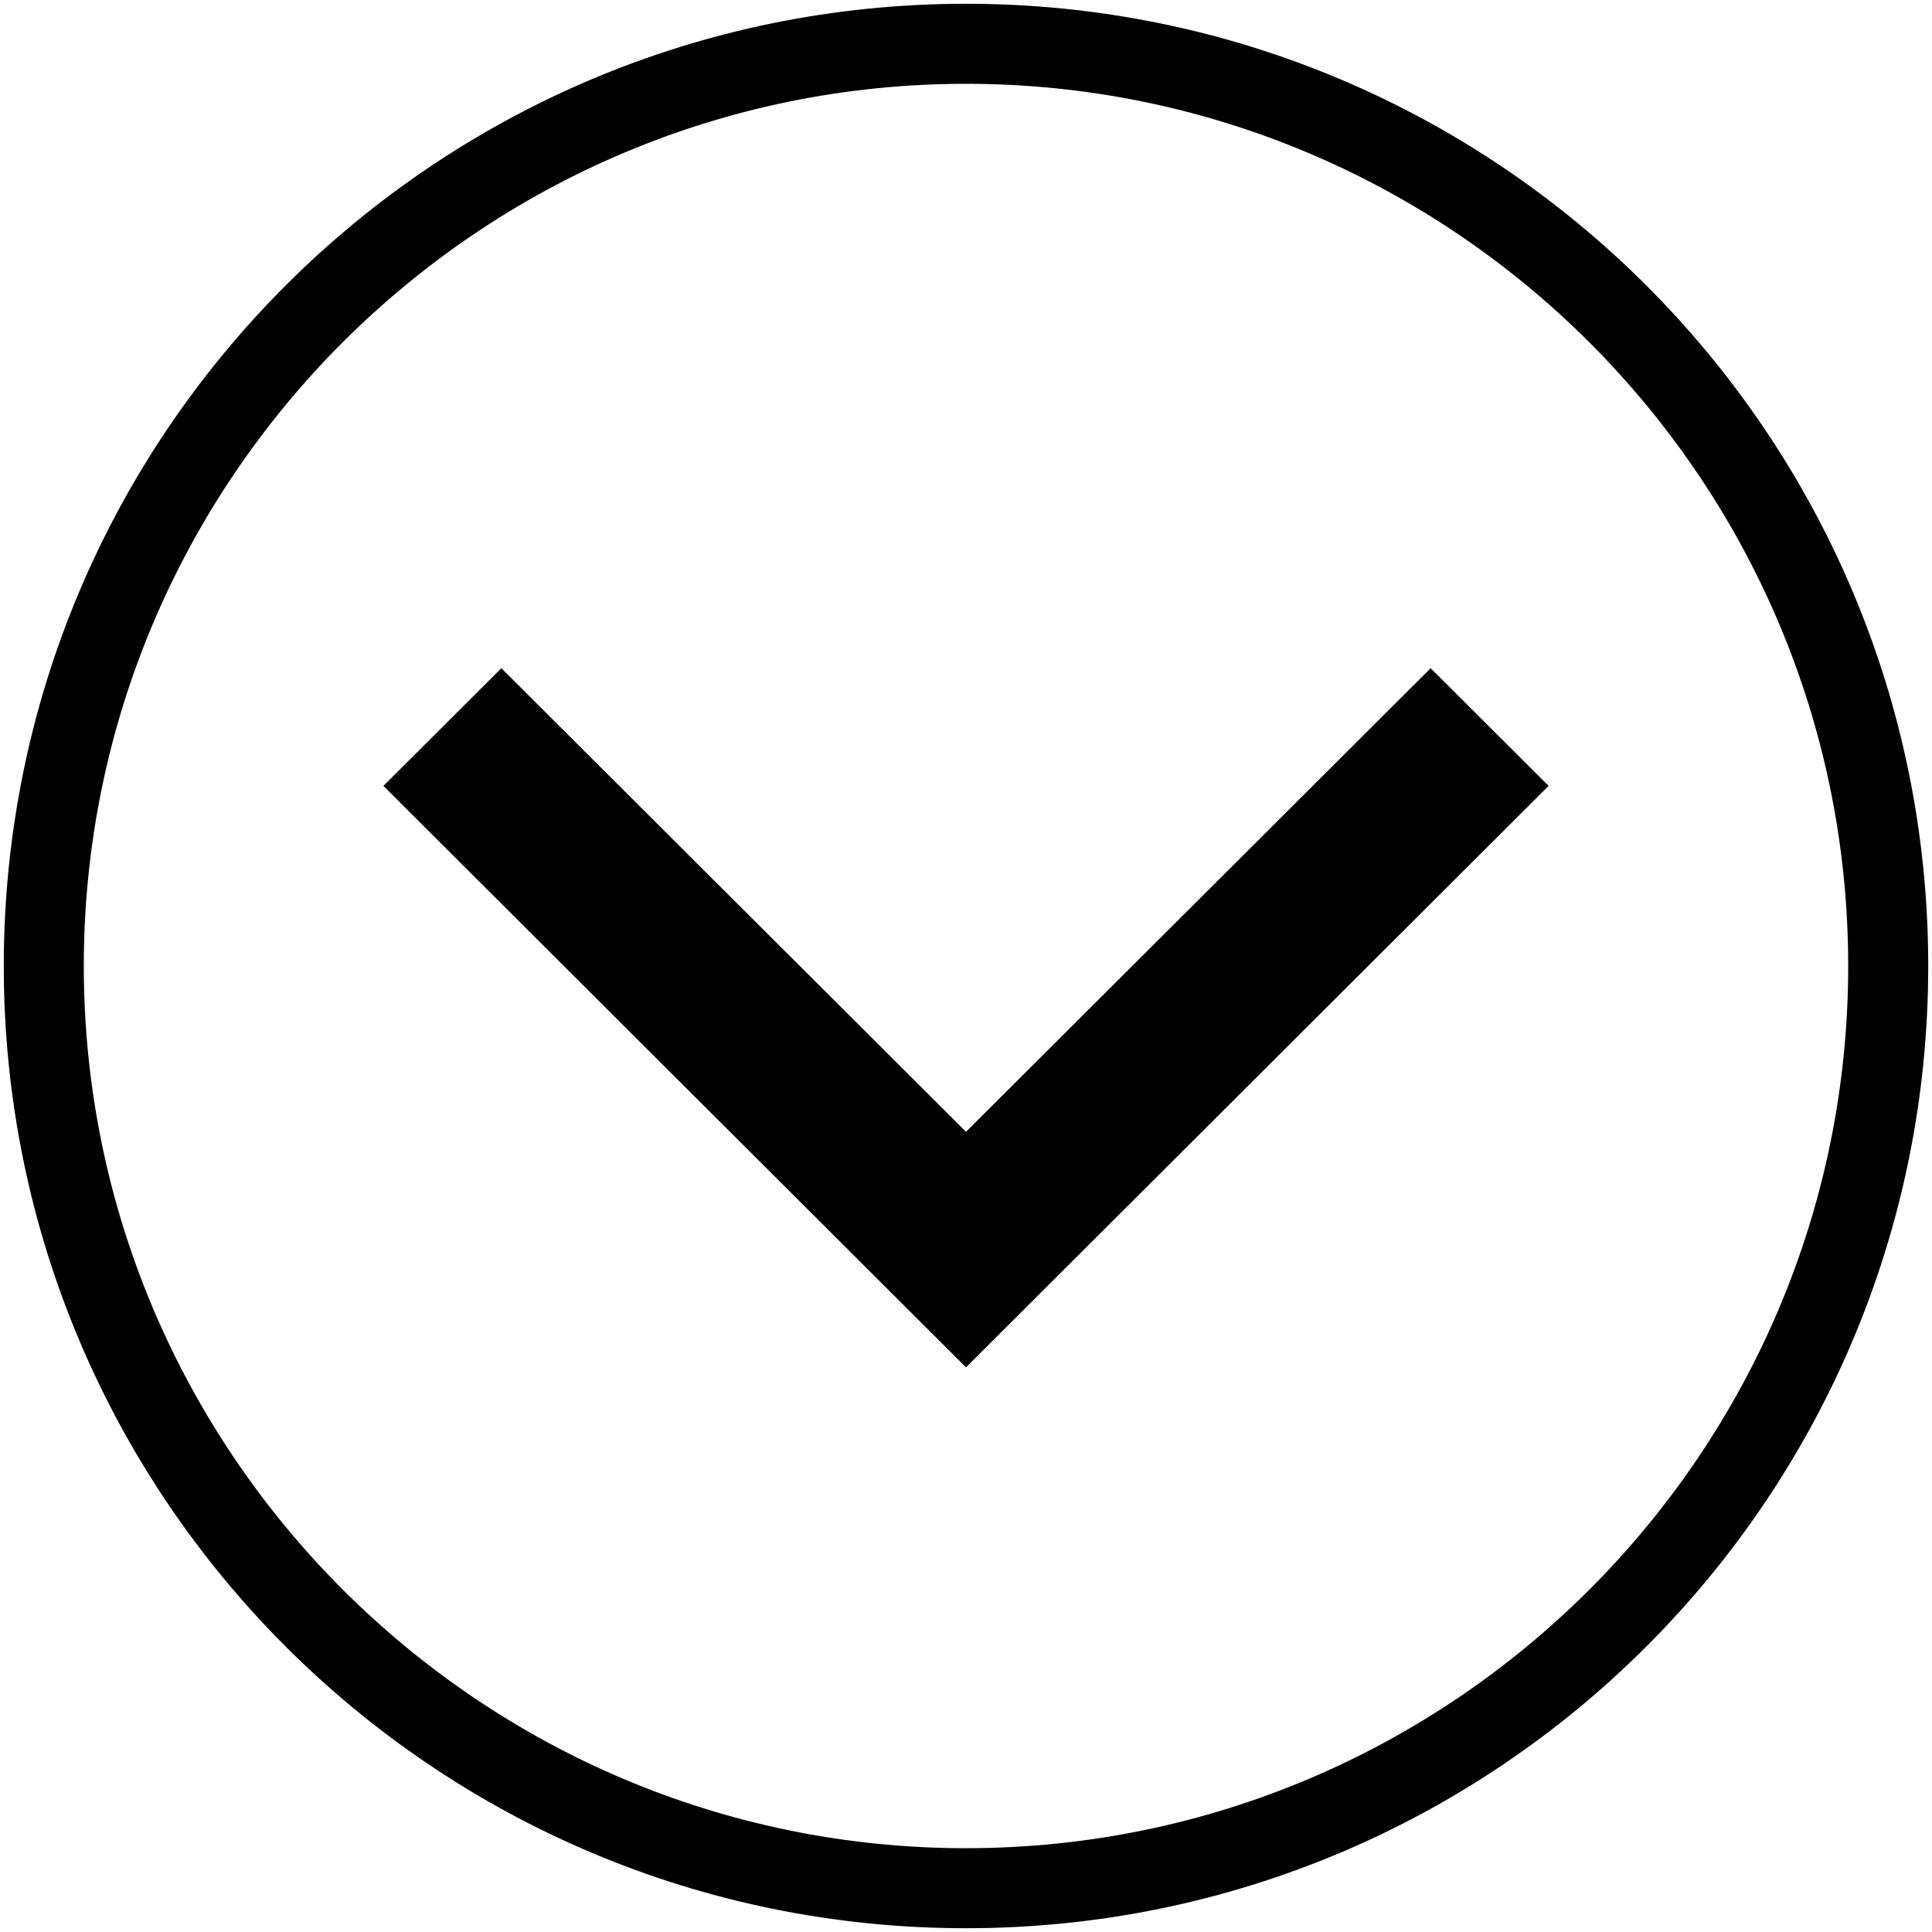 <?xml version="1.0" encoding="UTF-8" standalone="no"?><!DOCTYPE svg PUBLIC "-//W3C//DTD SVG 1.1//EN" "http://www.w3.org/Graphics/SVG/1.1/DTD/svg11.dtd"><svg width="100%" height="100%" viewBox="0 0 512 512" version="1.1" xmlns="http://www.w3.org/2000/svg" xmlns:xlink="http://www.w3.org/1999/xlink" xml:space="preserve" style="fill-rule:evenodd;clip-rule:evenodd;stroke-linejoin:round;stroke-miterlimit:1.414;"><g><path d="M1,256c0,140.863 114.137,255 255,255c140.863,0 255,-114.137 255,-255c0,-140.863 -114.137,-255 -255,-255c-140.863,0 -255,114.137 -255,255ZM22.209,256c0,-128.849 104.82,-233.791 233.791,-233.791c128.849,0 233.791,104.82 233.791,233.791c0,128.849 -104.82,233.791 -233.791,233.791c-128.849,0 -233.791,-104.942 -233.791,-233.791l0,0Z" style="fill:#000;fill-rule:nonzero;"/><path d="M379.133,177.087l31.264,31.177l-154.397,154.099l-154.397,-154.099l31.265,-31.177l123.132,122.852l123.133,-122.852Z" style="fill:#000;"/></g></svg>